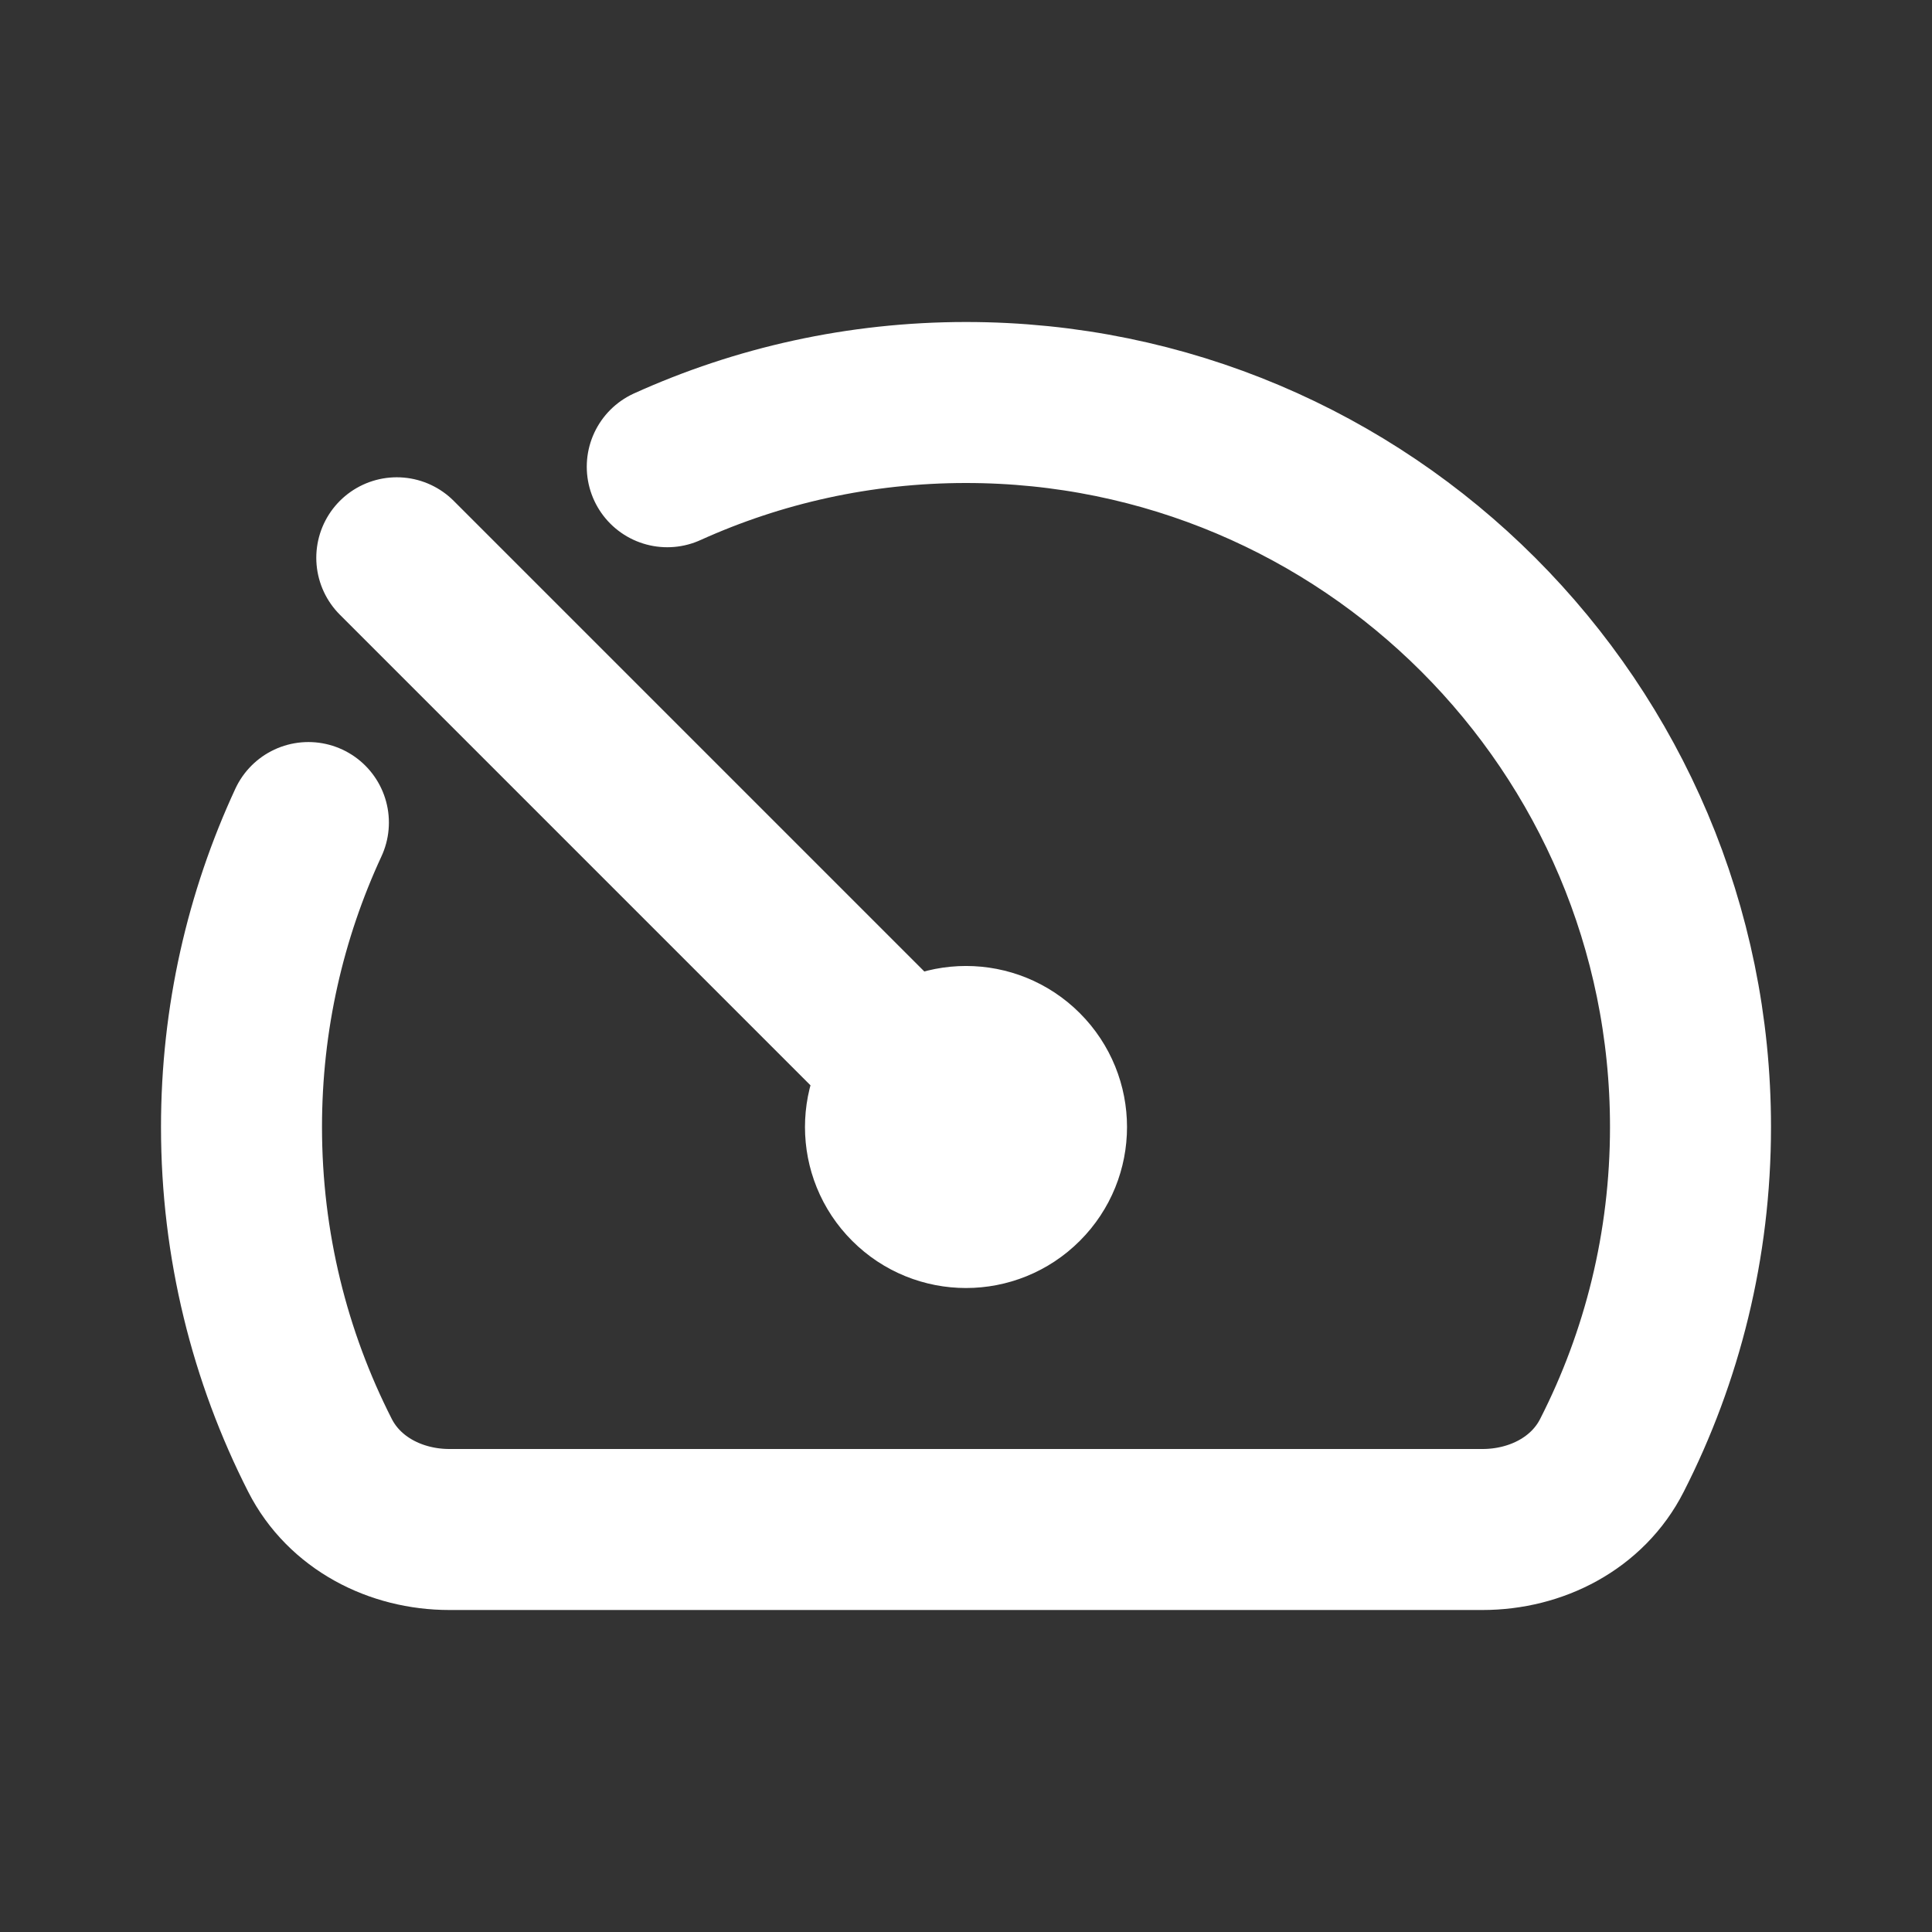 <!DOCTYPE svg PUBLIC "-//W3C//DTD SVG 1.1//EN" "http://www.w3.org/Graphics/SVG/1.1/DTD/svg11.dtd">
<!-- Uploaded to: SVG Repo, www.svgrepo.com, Transformed by: SVG Repo Mixer Tools -->
<svg width="800px" height="800px" viewBox="0 0 24 24" fill="none" xmlns="http://www.w3.org/2000/svg" stroke="#ffffff">
<rect x="0" y="0" width="24" height="24" fill="#333333" stroke="none"/>
<g id="SVGRepo_bgCarrier" stroke-width="0"/>
<g id="SVGRepo_tracerCarrier" stroke-linecap="round" stroke-linejoin="round"/>
<g id="SVGRepo_iconCarrier"> <path d="M3.831 10.218C3.298 11.368 3 12.649 3 14C3 15.469 3.352 16.855 3.975 18.079C4.278 18.674 4.916 19 5.583 19H18.416C19.084 19 19.722 18.674 20.024 18.079C20.648 16.855 21 15.469 21 14C21 9.029 16.971 5 12 5C10.677 5 9.42 5.286 8.289 5.798M11.293 13.293C11.683 12.902 12.317 12.902 12.707 13.293C13.098 13.684 13.098 14.317 12.707 14.707C12.317 15.098 11.683 15.098 11.293 14.707C10.902 14.317 10.902 13.684 11.293 13.293ZM11.293 13.293L4.929 6.929" stroke="#ffffff" stroke-width="2" stroke-linecap="round" stroke-linejoin="round"/> </g>
</svg>
